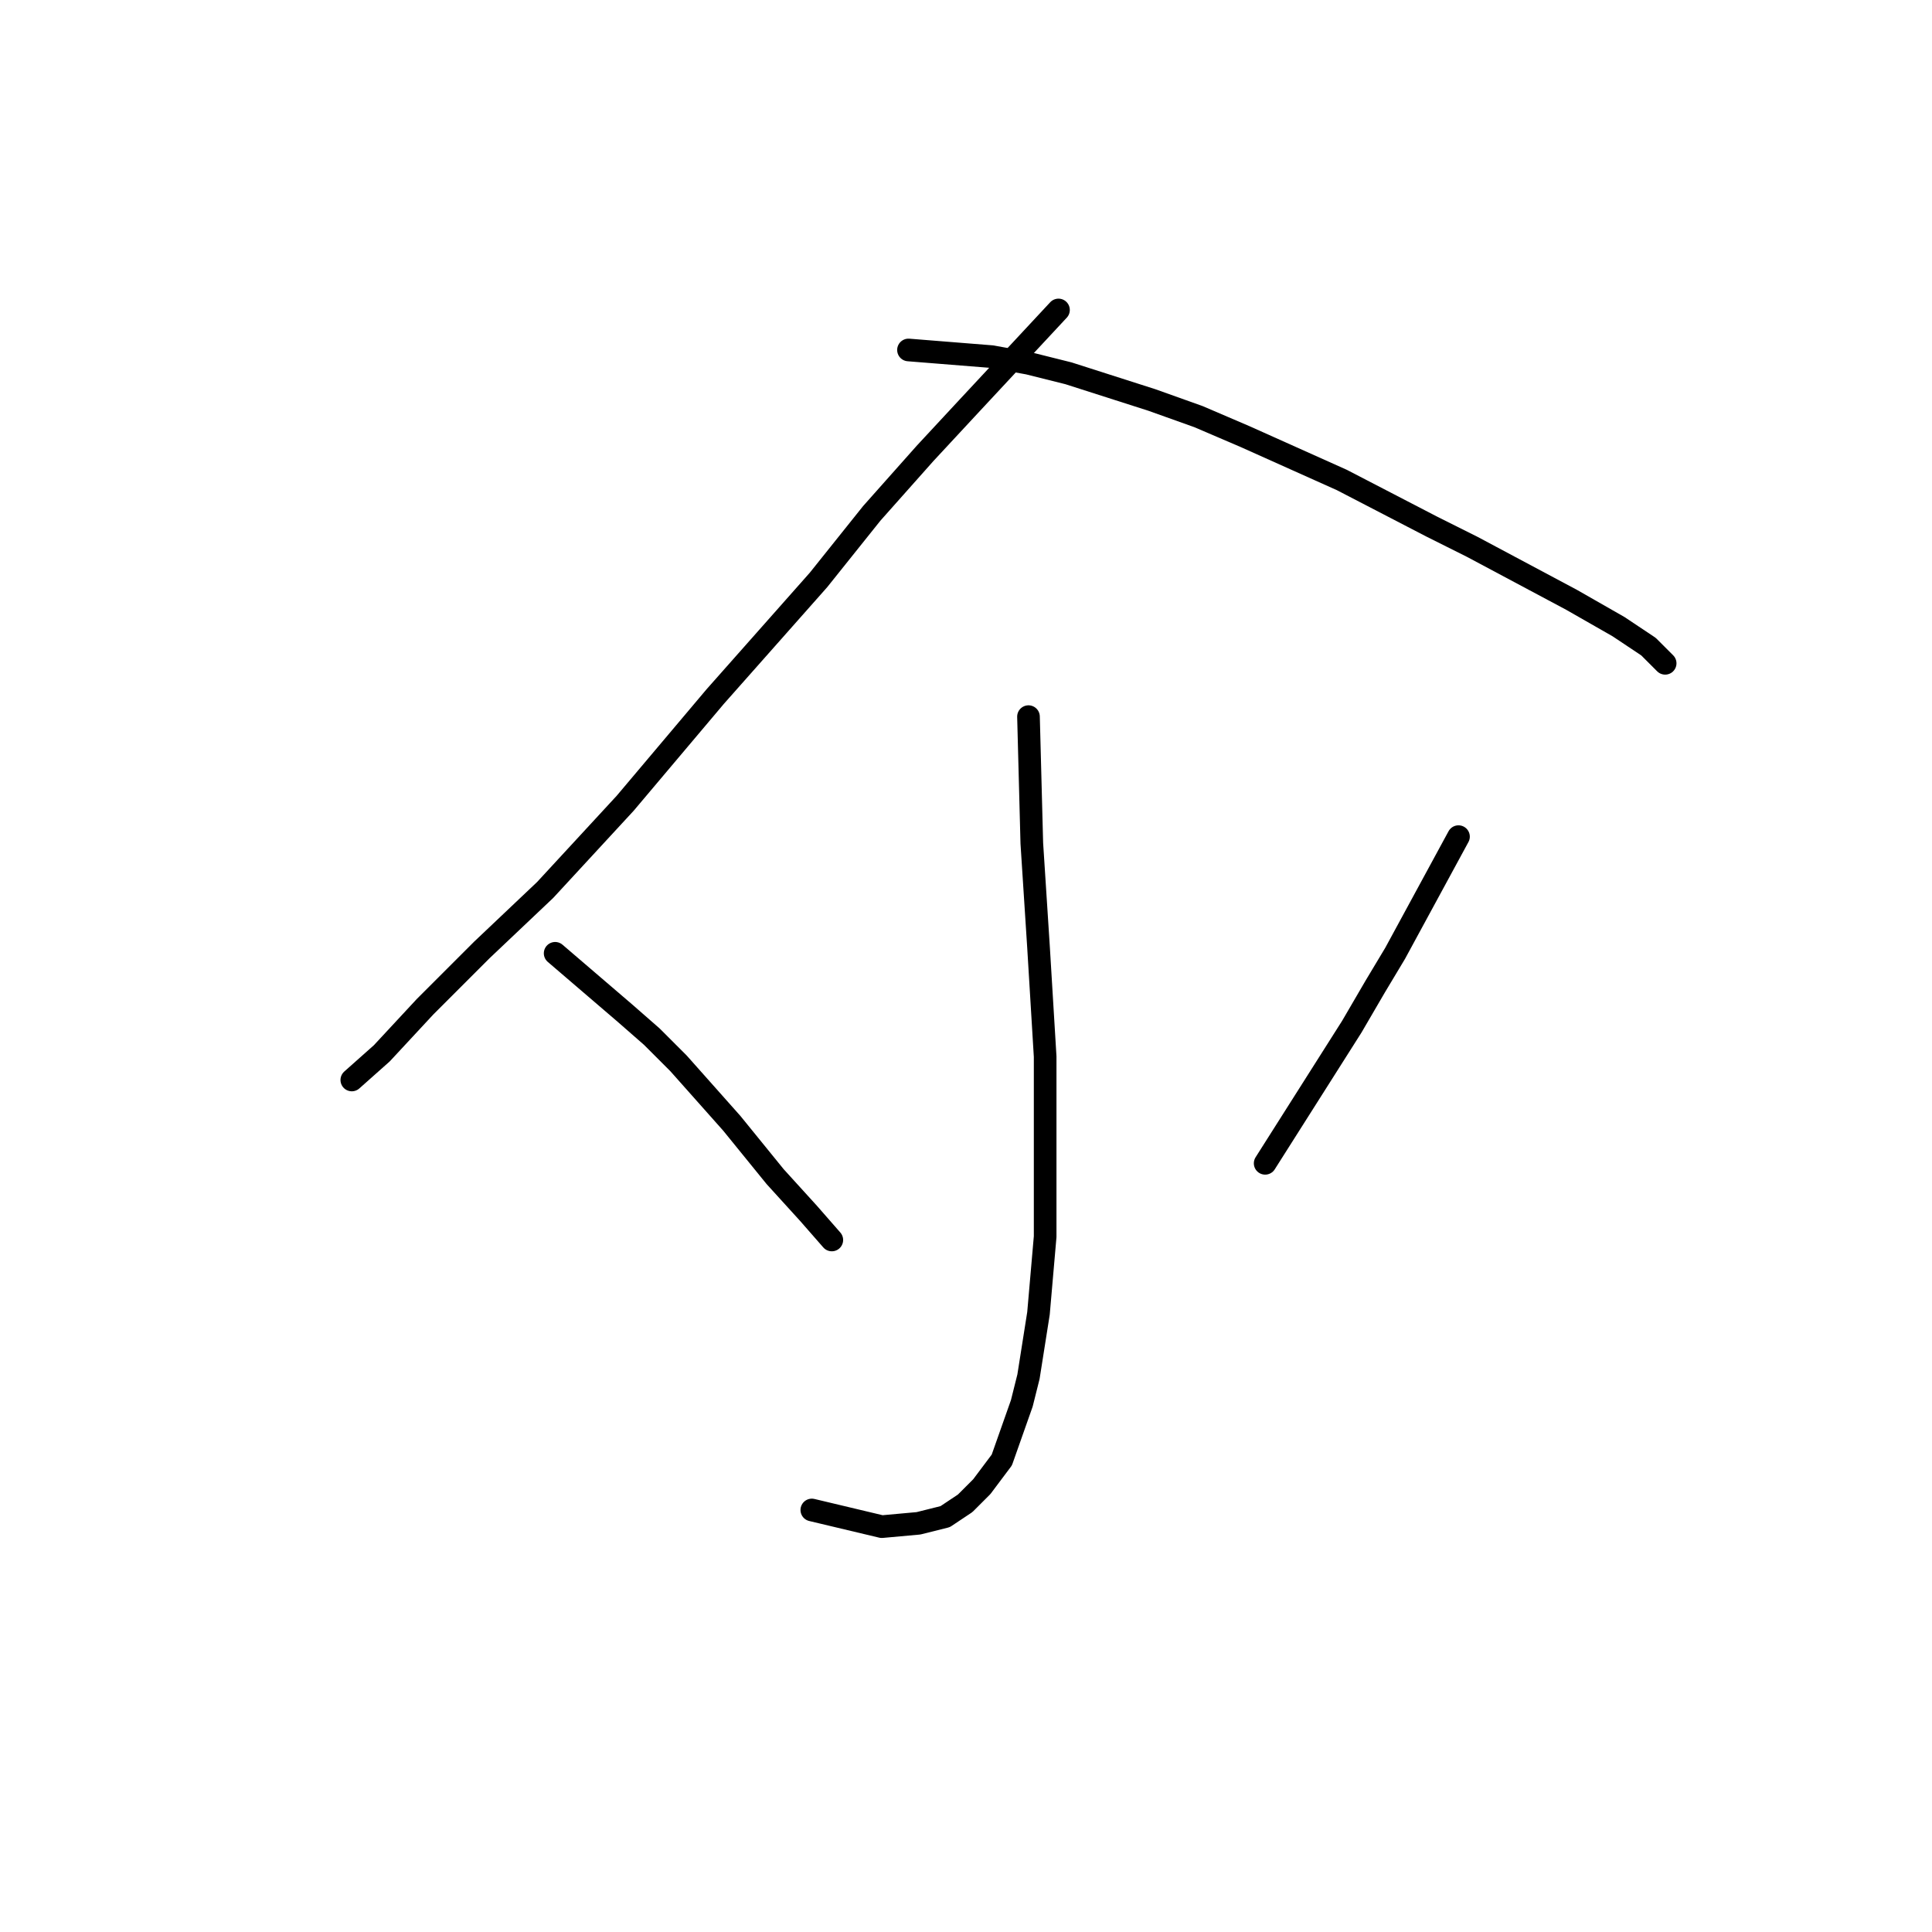 <?xml version="1.0" standalone="no"?>
    <svg width="256" height="256" xmlns="http://www.w3.org/2000/svg" version="1.1">
    <polyline stroke="black" stroke-width="3" stroke-linecap="round" fill="transparent" stroke-linejoin="round" points="140.255 41.072 128.329 53.881 122.587 60.065 115.52 68.015 108.453 76.849 94.761 92.308 82.835 106.442 72.235 117.926 63.843 125.877 56.334 133.385 50.592 139.569 46.617 143.103 46.617 143.103 " />
        <polyline stroke="black" stroke-width="3" stroke-linecap="round" fill="transparent" stroke-linejoin="round" points="120.379 46.373 131.421 47.256 136.28 48.139 141.58 49.464 152.622 52.998 158.806 55.206 164.99 57.857 177.798 63.599 189.724 69.782 195.024 72.432 208.275 79.499 214.459 83.033 218.434 85.683 220.642 87.891 220.642 87.891 " />
        <polyline stroke="black" stroke-width="3" stroke-linecap="round" fill="transparent" stroke-linejoin="round" points="136.28 94.958 136.721 111.743 137.605 125.435 138.488 140.011 138.488 152.378 138.488 163.862 137.605 174.021 136.28 182.413 135.396 185.946 132.746 193.455 130.096 196.989 127.888 199.197 125.237 200.964 121.704 201.847 116.845 202.289 107.57 200.08 107.57 200.08 " />
        <polyline stroke="black" stroke-width="3" stroke-linecap="round" fill="transparent" stroke-linejoin="round" points="73.56 126.318 82.835 134.269 86.369 137.361 89.902 140.894 93.436 144.869 96.969 148.844 102.711 155.912 107.128 160.77 110.22 164.304 110.22 164.304 " />
        <polyline stroke="black" stroke-width="3" stroke-linecap="round" fill="transparent" stroke-linejoin="round" points="193.258 110.859 184.865 126.318 182.215 130.735 179.124 136.036 167.64 154.145 167.64 154.145 " />
        </svg>